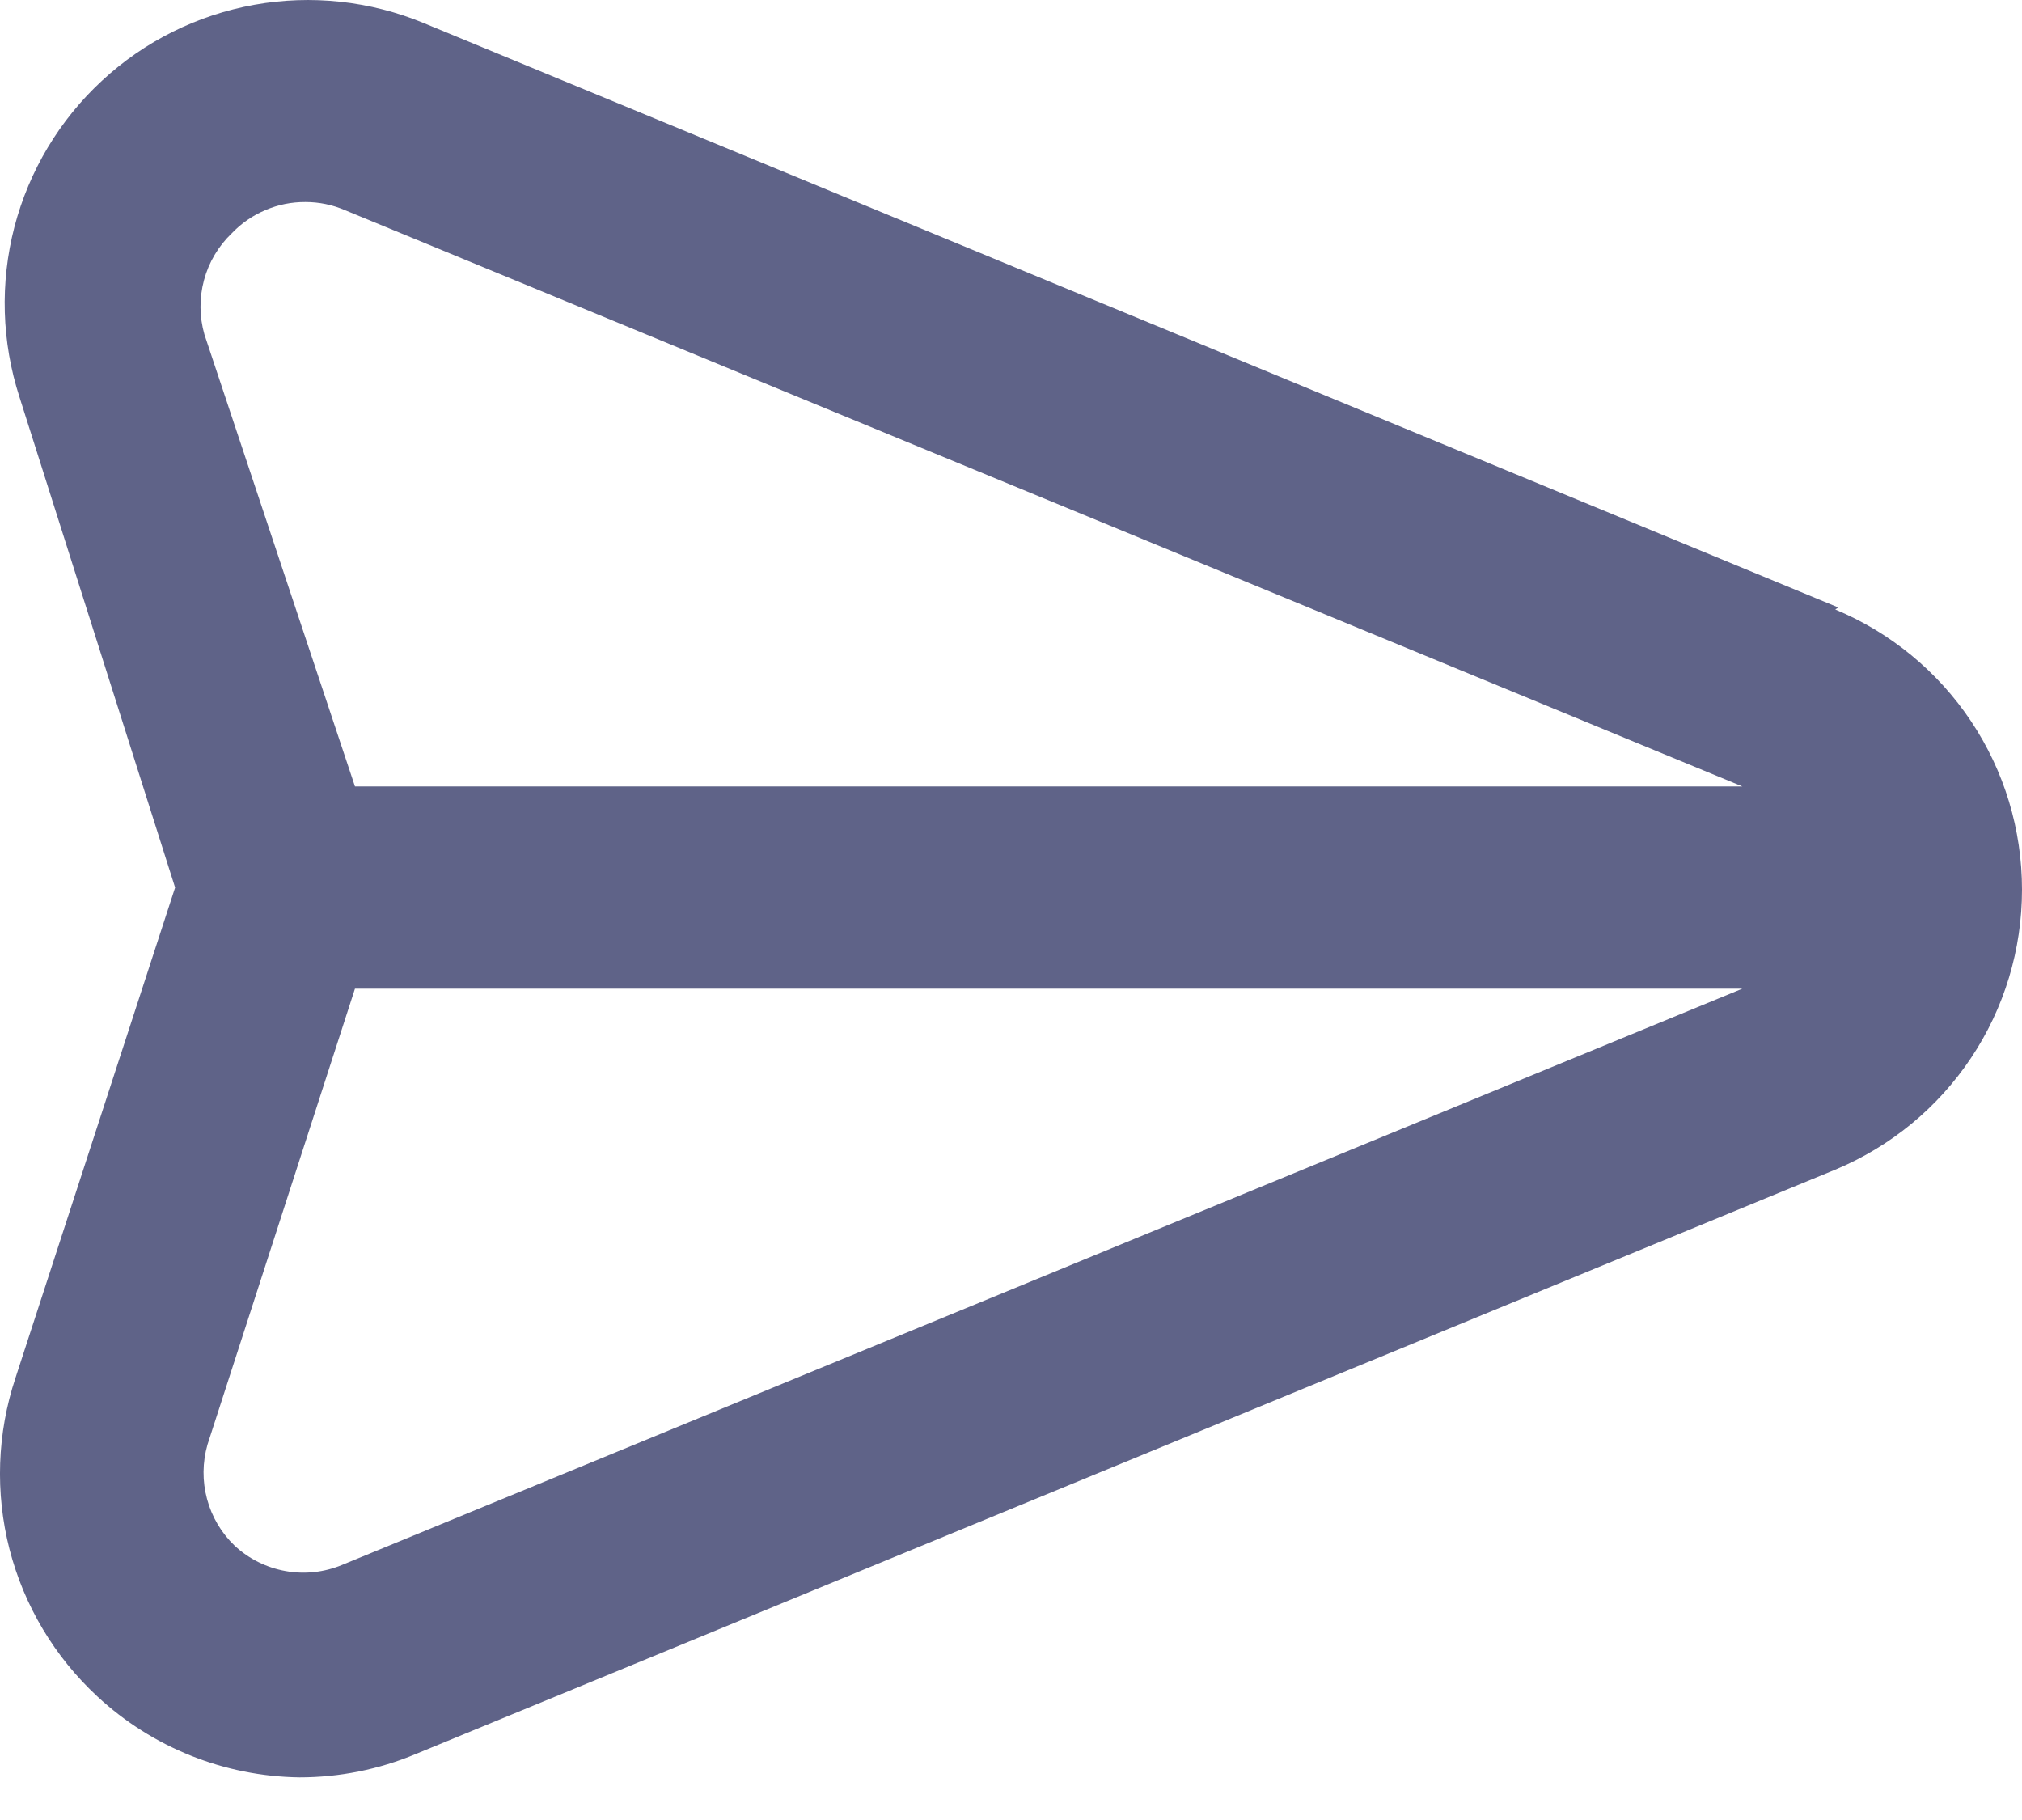 <svg width="20" height="18" viewBox="0 0 20 18" fill="none" xmlns="http://www.w3.org/2000/svg">
<path d="M18.183 6.008L4.191 0.228C3.662 0.009 3.081 -0.054 2.517 0.047C1.952 0.148 1.429 0.408 1.009 0.798C0.588 1.187 0.288 1.689 0.143 2.243C-0.001 2.798 0.016 3.383 0.193 3.928L1.732 8.778L0.153 13.628C-0.029 14.175 -0.049 14.764 0.094 15.322C0.238 15.881 0.54 16.386 0.963 16.778C1.507 17.283 2.219 17.568 2.962 17.578C3.356 17.578 3.747 17.5 4.111 17.348L18.153 11.568C18.7 11.34 19.167 10.956 19.496 10.463C19.825 9.97 20 9.391 20 8.798C20 8.205 19.825 7.626 19.496 7.133C19.167 6.64 18.7 6.256 18.153 6.028L18.183 6.008ZM3.382 15.478C3.205 15.551 3.012 15.572 2.824 15.538C2.636 15.504 2.462 15.418 2.322 15.288C2.19 15.162 2.095 15.002 2.048 14.826C2 14.649 2.002 14.463 2.052 14.288L3.511 9.778L17.234 9.778L3.382 15.478ZM3.511 7.778L2.022 3.308C1.972 3.133 1.97 2.947 2.018 2.77C2.065 2.594 2.16 2.434 2.292 2.308C2.386 2.209 2.499 2.131 2.625 2.078C2.75 2.024 2.885 1.997 3.022 1.998C3.156 1.998 3.288 2.025 3.411 2.078L17.234 7.778L3.511 7.778Z" fill="#5F6388"/>
</svg>
